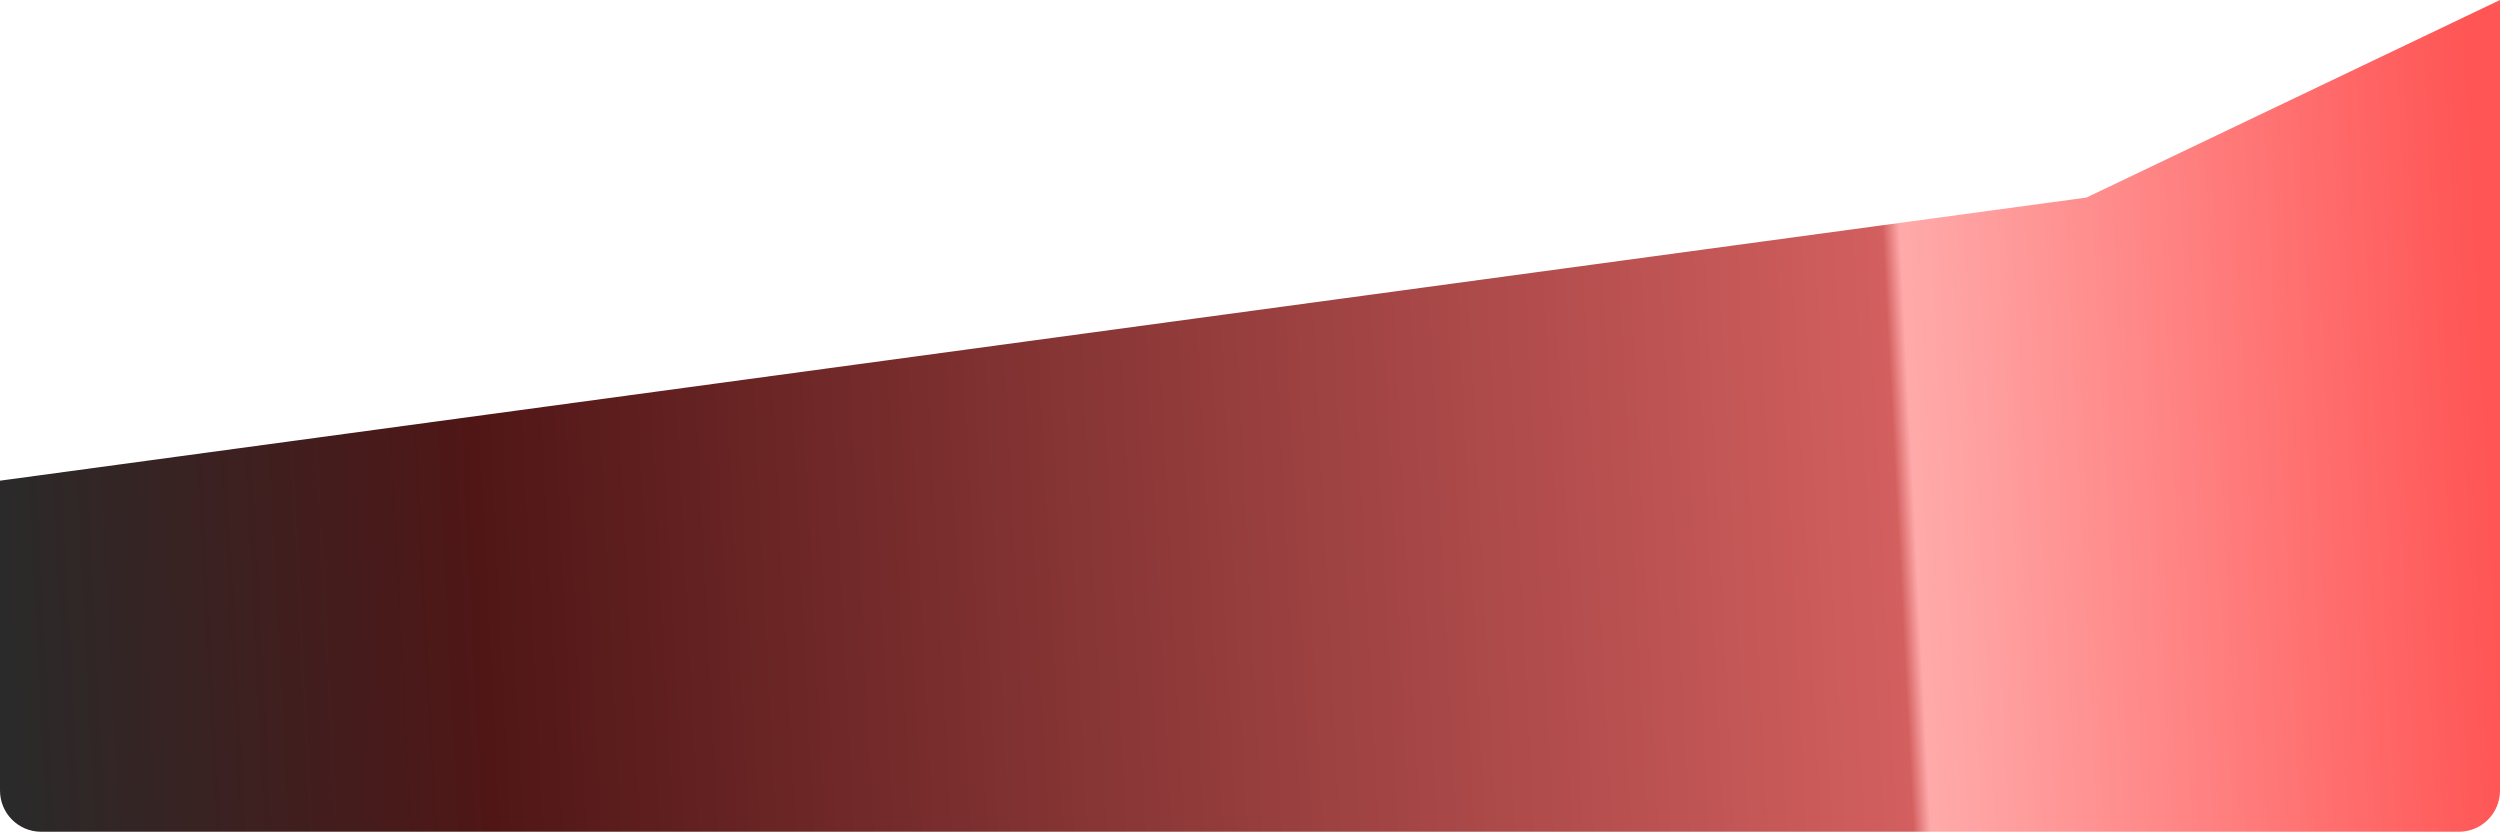 <?xml version="1.0" encoding="UTF-8" standalone="no"?>
<svg
   xmlns:dc="http://purl.org/dc/elements/1.1/"
   xmlns:cc="http://creativecommons.org/ns#"
   xmlns:rdf="http://www.w3.org/1999/02/22-rdf-syntax-ns#"
   xmlns:svg="http://www.w3.org/2000/svg"
   xmlns="http://www.w3.org/2000/svg"
   xmlns:xlink="http://www.w3.org/1999/xlink"
   xmlns:sodipodi="http://sodipodi.sourceforge.net/DTD/sodipodi-0.dtd"
   xmlns:inkscape="http://www.inkscape.org/namespaces/inkscape"
   width="200mm"
   height="66.541mm"
   viewBox="0 0 200 66.541"
   version="1.1"
   id="svg2382"
   inkscape:version="1.0 (4035a4fb49, 2020-05-01)"
   sodipodi:docname="button-bottom-red.svg">
  <defs
     id="defs2376">
    <linearGradient
       inkscape:collect="always"
       xlink:href="#linearGradient966"
       id="linearGradient948"
       gradientUnits="userSpaceOnUse"
       gradientTransform="matrix(1.456,0,0,1.456,-227.205,-437.134)"
       x1="156.069"
       y1="335.623"
       x2="292.944"
       y2="328.552" />
    <linearGradient
       inkscape:collect="always"
       id="linearGradient966">
      <stop
         style="stop-color:#2a2a2a;stop-opacity:1"
         offset="0"
         id="stop956" />
      <stop
         style="stop-color:#501616;stop-opacity:1"
         offset="0.194"
         id="stop958" />
      <stop
         style="stop-color:#d35f5f;stop-opacity:1"
         offset="0.762"
         id="stop960" />
      <stop
         id="stop962"
         offset="0.769"
         style="stop-color:#ffaaaa;stop-opacity:1" />
      <stop
         style="stop-color:#ff5555;stop-opacity:1"
         offset="1"
         id="stop964" />
    </linearGradient>
  </defs>
  <sodipodi:namedview
     id="base"
     pagecolor="#ffffff"
     bordercolor="#666666"
     borderopacity="1.0"
     inkscape:pageopacity="0.0"
     inkscape:pageshadow="2"
     inkscape:zoom="0.7"
     inkscape:cx="1.1774902"
     inkscape:cy="175.85488"
     inkscape:document-units="mm"
     inkscape:current-layer="layer1"
     inkscape:document-rotation="0"
     showgrid="false"
     inkscape:snap-bbox="true"
     inkscape:bbox-nodes="true"
     inkscape:window-width="2560"
     inkscape:window-height="1377"
     inkscape:window-x="1912"
     inkscape:window-y="-8"
     inkscape:window-maximized="1" />
  <g
     inkscape:label="Layer 1"
     inkscape:groupmode="layer"
     id="layer1">
    <path
       d="M 200,0 166.912,15.806 0,38.454 v 24.786 c 0,1.829 1.472,3.301 3.301,3.301 H 196.699 c 1.829,0 3.301,-1.472 3.301,-3.301 z"
       style="fill:url(#linearGradient948);fill-opacity:1;stroke:none;stroke-width:1.456px;stroke-linecap:butt;stroke-linejoin:miter;stroke-opacity:1"
       id="path946" />
  </g>
</svg>
